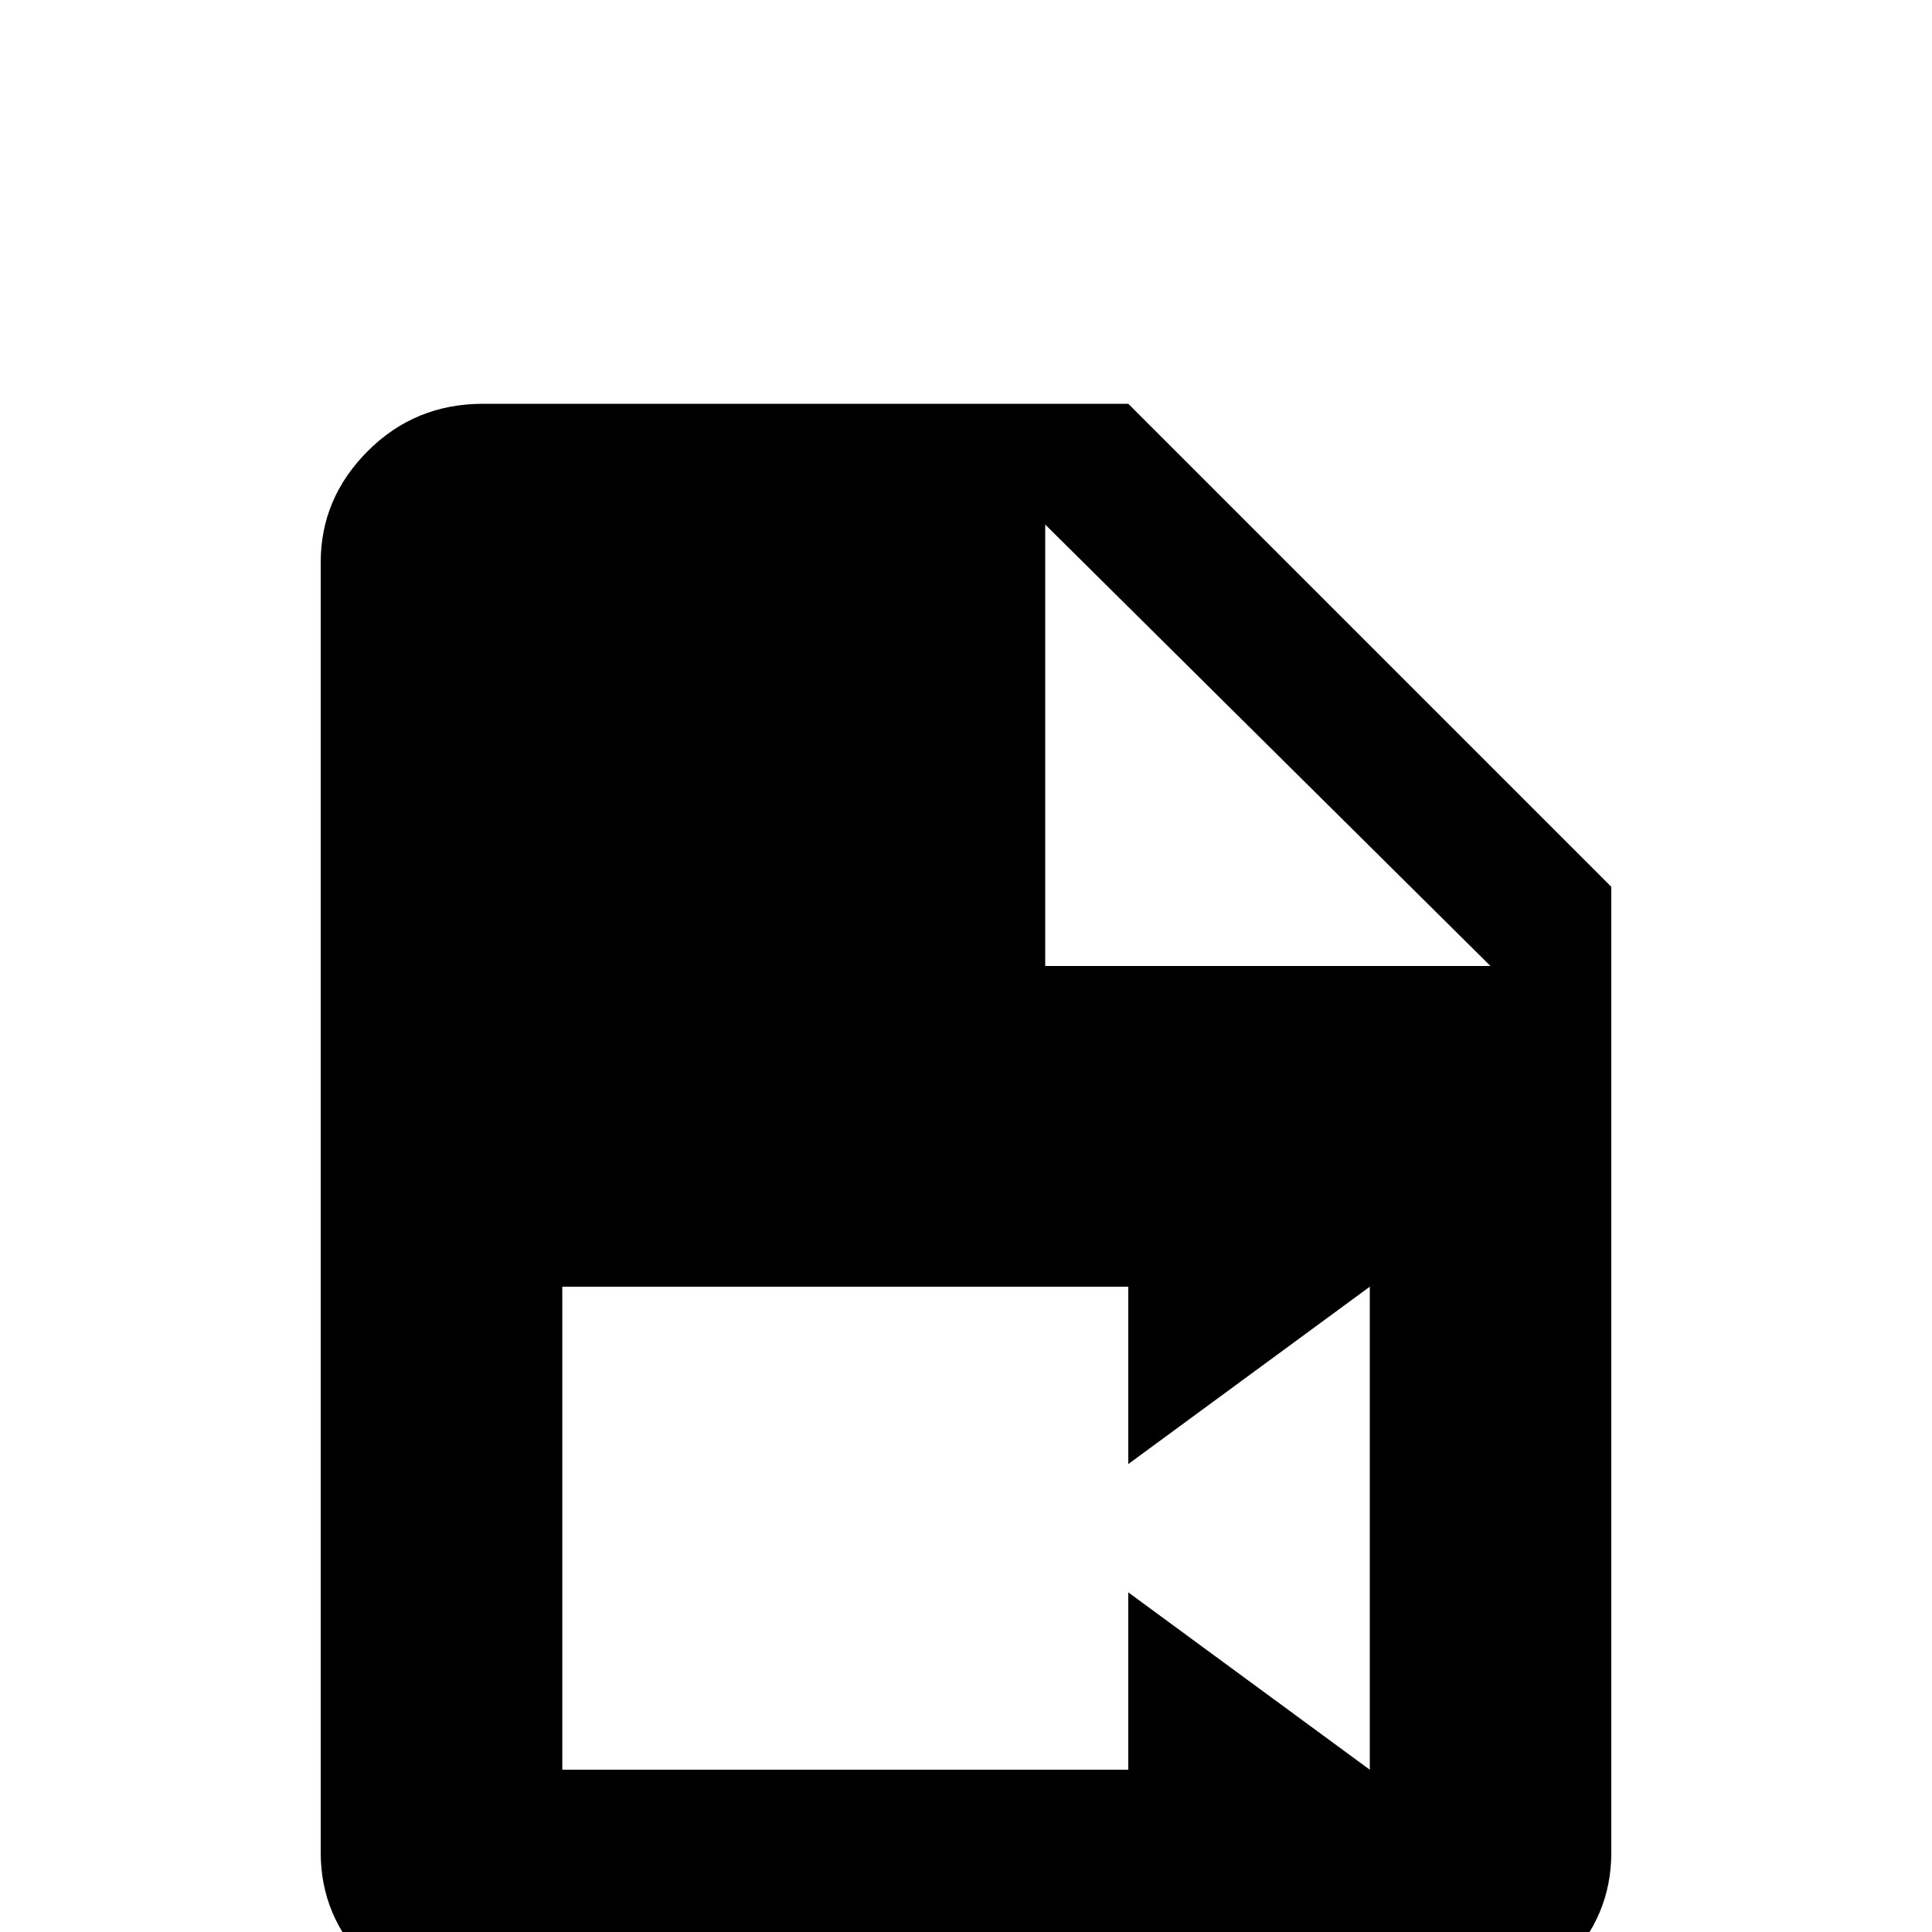 <!-- Generated by IcoMoon.io -->
<svg version="1.1" xmlns="http://www.w3.org/2000/svg" width="24" height="24" viewBox="0 0 24 24">
<title>file_video</title>
<path d="M12.984 12h5.531l-5.531-5.484v5.484zM6 5.016h8.016l6 6v12q0 0.797-0.586 1.383t-1.43 0.586h-12q-0.844 0-1.43-0.586t-0.586-1.383v-16.031q0-0.797 0.586-1.383t1.43-0.586zM17.016 21.984v-6l-3 2.203v-2.203h-7.031v6h7.031v-2.203z"></path>
</svg>
